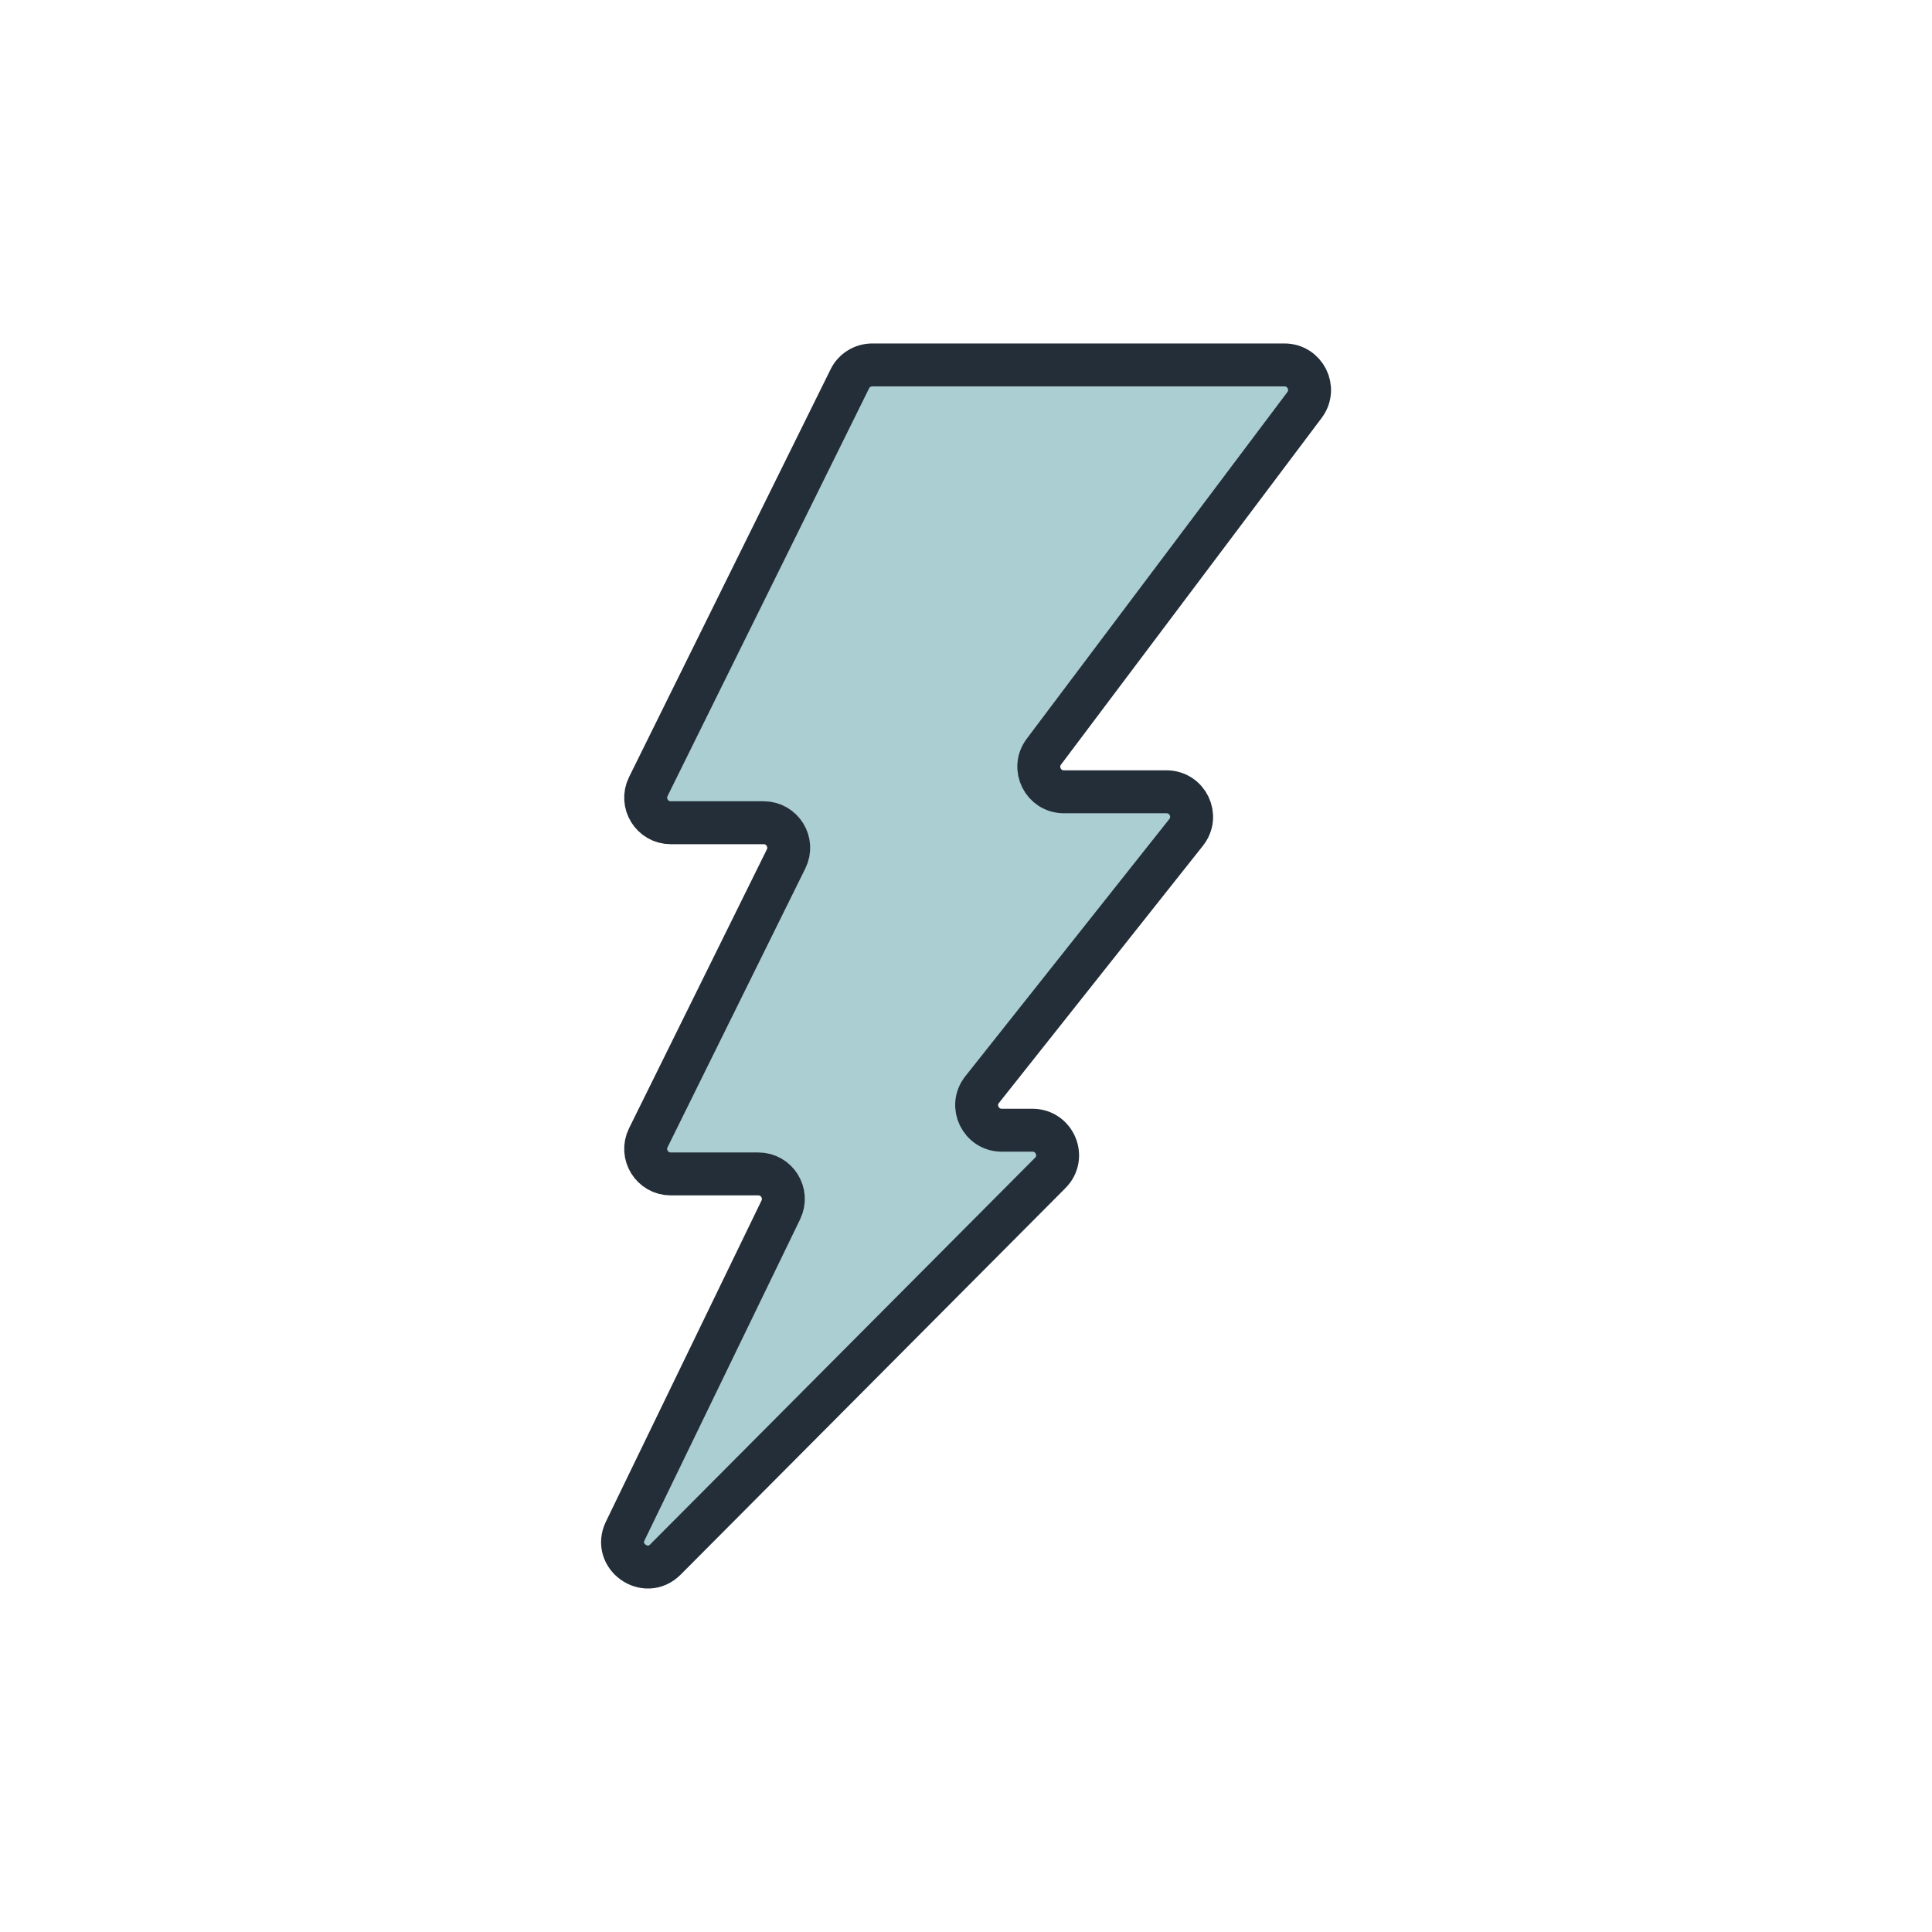 <?xml version="1.0" encoding="UTF-8" standalone="no"?>
<svg width="90px" height="90px" viewBox="0 0 90 90" version="1.1" xmlns="http://www.w3.org/2000/svg" xmlns:xlink="http://www.w3.org/1999/xlink" xmlns:sketch="http://www.bohemiancoding.com/sketch/ns">
    <!-- Generator: Sketch 3.5.1 (25234) - http://www.bohemiancoding.com/sketch -->
    <title>stroom</title>
    <desc>Created with Sketch.</desc>
    <defs></defs>
    <g id="Page-1" stroke="none" stroke-width="1" fill="none" fill-rule="evenodd" sketch:type="MSPage">
        <g id="stroom" sketch:type="MSArtboardGroup">
            <path d="M31,72.646 L48.924,54.64 C49.66,53.905 49.135,52.65 48.096,52.65 L46.666,52.65 C45.692,52.65 45.143,51.524 45.75,50.76 L55.255,38.775 C55.862,38.011 55.319,36.885 54.339,36.885 L49.56,36.885 C48.598,36.885 48.049,35.788 48.627,35.017 L60.769,18.867 C61.347,18.096 60.798,17 59.835,17 L40.633,17 C40.19,17 39.781,17.251 39.589,17.647 L30.201,36.64 C29.815,37.416 30.381,38.326 31.245,38.326 L35.574,38.326 C36.438,38.326 37.004,39.236 36.619,40.012 L30.201,53 C29.815,53.776 30.381,54.686 31.245,54.686 L35.324,54.686 C36.187,54.686 36.747,55.585 36.374,56.361 L29.127,71.316 C28.549,72.5 30.072,73.58 31,72.646" id="Fill-3" fill="#ABCED2" sketch:type="MSShapeGroup"></path>
            <path d="M31,72.646 L48.924,54.64 C49.66,53.905 49.135,52.65 48.096,52.65 L46.666,52.65 C45.692,52.65 45.143,51.524 45.75,50.76 L55.255,38.775 C55.862,38.011 55.319,36.885 54.339,36.885 L49.56,36.885 C48.598,36.885 48.049,35.788 48.627,35.017 L60.769,18.867 C61.347,18.096 60.798,17 59.835,17 L40.633,17 C40.19,17 39.781,17.251 39.589,17.647 L30.201,36.64 C29.815,37.416 30.381,38.326 31.245,38.326 L35.574,38.326 C36.438,38.326 37.004,39.236 36.619,40.012 L30.201,53 C29.815,53.776 30.381,54.686 31.245,54.686 L35.324,54.686 C36.187,54.686 36.747,55.585 36.374,56.361 L29.127,71.316 C28.549,72.5 30.072,73.58 31,72.646 L31,72.646 Z" id="Stroke-5" stroke="#232E38" stroke-width="2" stroke-linecap="round" stroke-linejoin="round" sketch:type="MSShapeGroup"></path>
        </g>
    </g>
</svg>